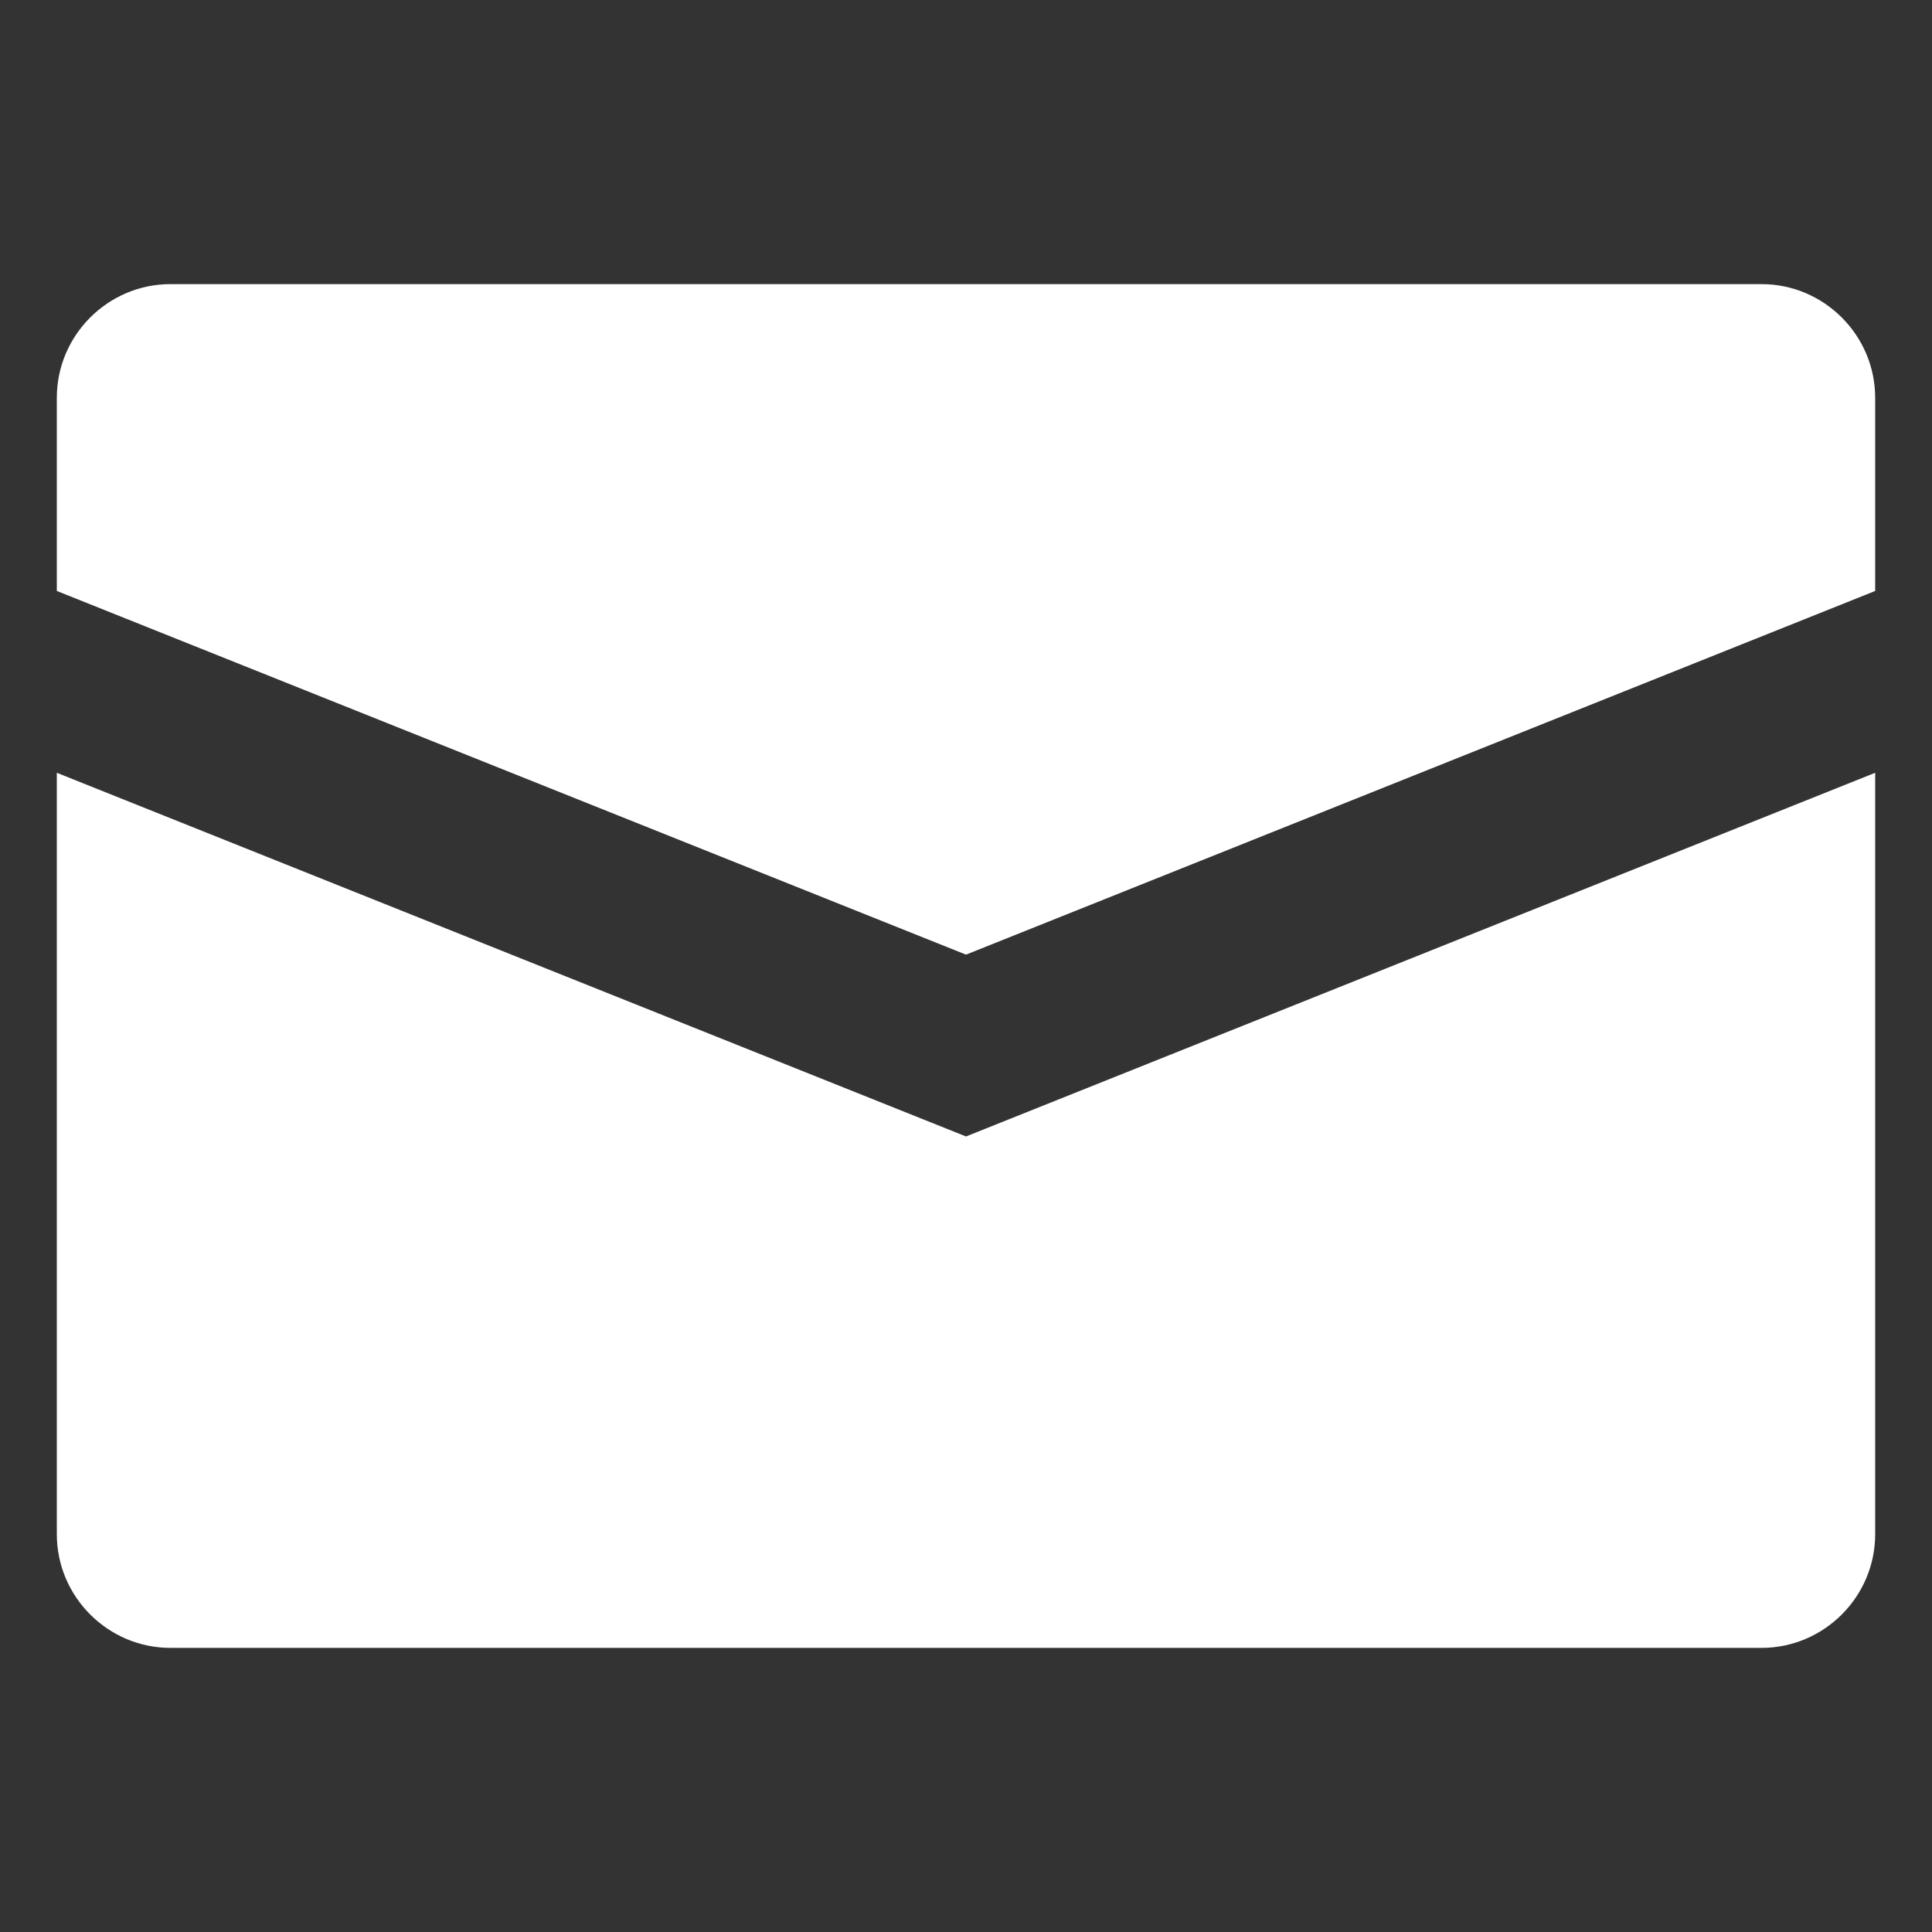 <svg xmlns="http://www.w3.org/2000/svg" viewBox="0 0 34 34" enable-background="new 0 0 34 34" width="34px" height="34px">
<rect x="0" y="0" width="34" height="34" fill="#333333" stroke="none"/>
<path fill="#fff" d="M31 5h-28c-1.1 0-2 .9-2 2v3.4l16 6.4 16-6.4v-3.4c0-1.1-.9-2-2-2zm-30 8.6v13.4c0 1.1.9 2 2 2h28c1.1 0 2-.9 2-2v-13.4l-16 6.4-16-6.4z"/>
</svg>